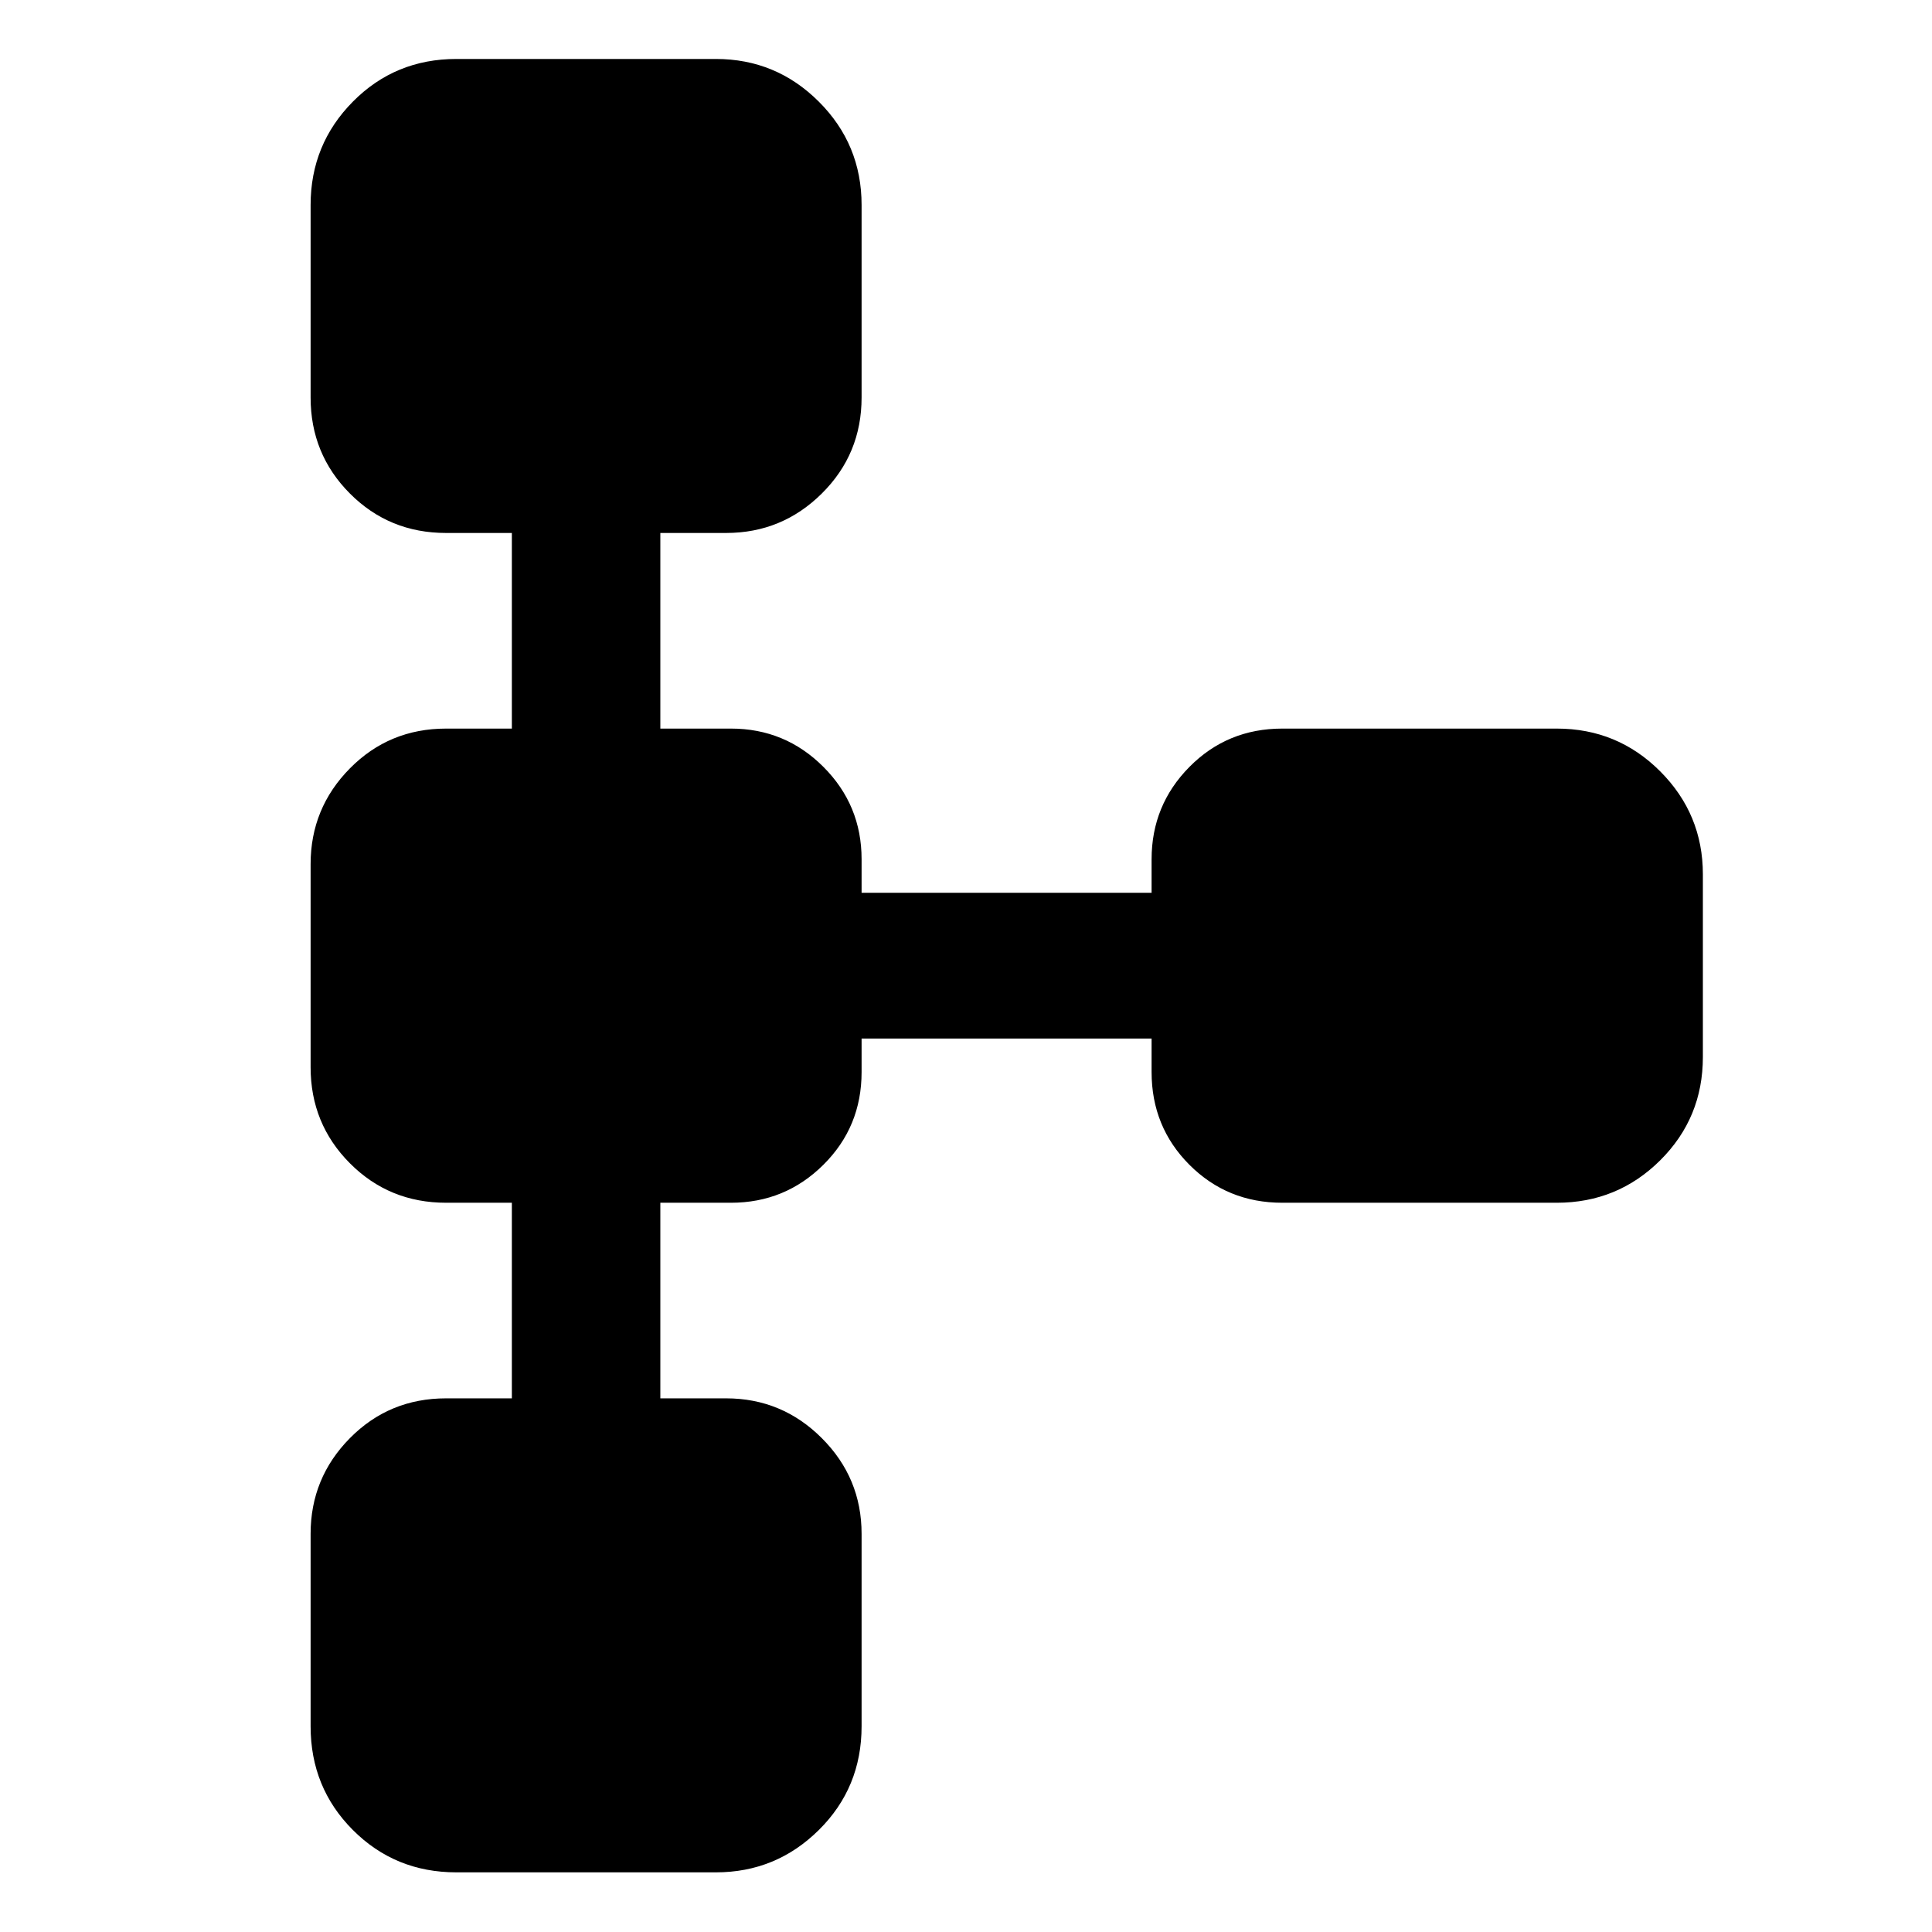 <svg xmlns="http://www.w3.org/2000/svg" height="40" viewBox="0 -960 960 960" width="40"><path d="M154.34-102.22v-95.63q0-27.78 19.53-47.55 19.53-19.77 47.79-19.77h32.68v-97.19h-32.68q-28.26 0-47.79-19.61-19.53-19.6-19.53-47.76v-100.88q0-27.82 19.53-47.59 19.53-19.77 47.79-19.77h32.68v-97.2h-32.68q-28.26 0-47.79-19.6-19.53-19.6-19.53-47.72v-95.63q0-30.16 21-51.37 20.99-21.21 51.42-21.21H355.7q29.93 0 51.17 21.21 21.25 21.21 21.25 51.37v95.63q0 28.12-19.77 47.72-19.77 19.6-47.55 19.6h-32.68v97.2h35.07q26.93 0 45.93 19t19 45.93v16.66h144.1v-16.66q0-26.9 18.83-45.92 18.83-19.01 46.09-19.01h136.43q30.17 0 51.37 21.24 21.21 21.25 21.21 51.18v90.77q0 30.26-21.21 51.34-21.2 21.08-51.37 21.08H637.14q-27.26 0-46.09-18.83-18.83-18.84-18.83-46.1v-16.67h-144.1v16.67q0 27.23-19 46.08-19 18.85-45.93 18.85h-35.07v97.19h32.68q27.78 0 47.55 19.77 19.77 19.77 19.77 47.55v95.63q0 30.5-21.25 51.54-21.24 21.04-51.17 21.04H226.76q-30.43 0-51.42-21.04-21-21.04-21-51.54Z"/></svg>